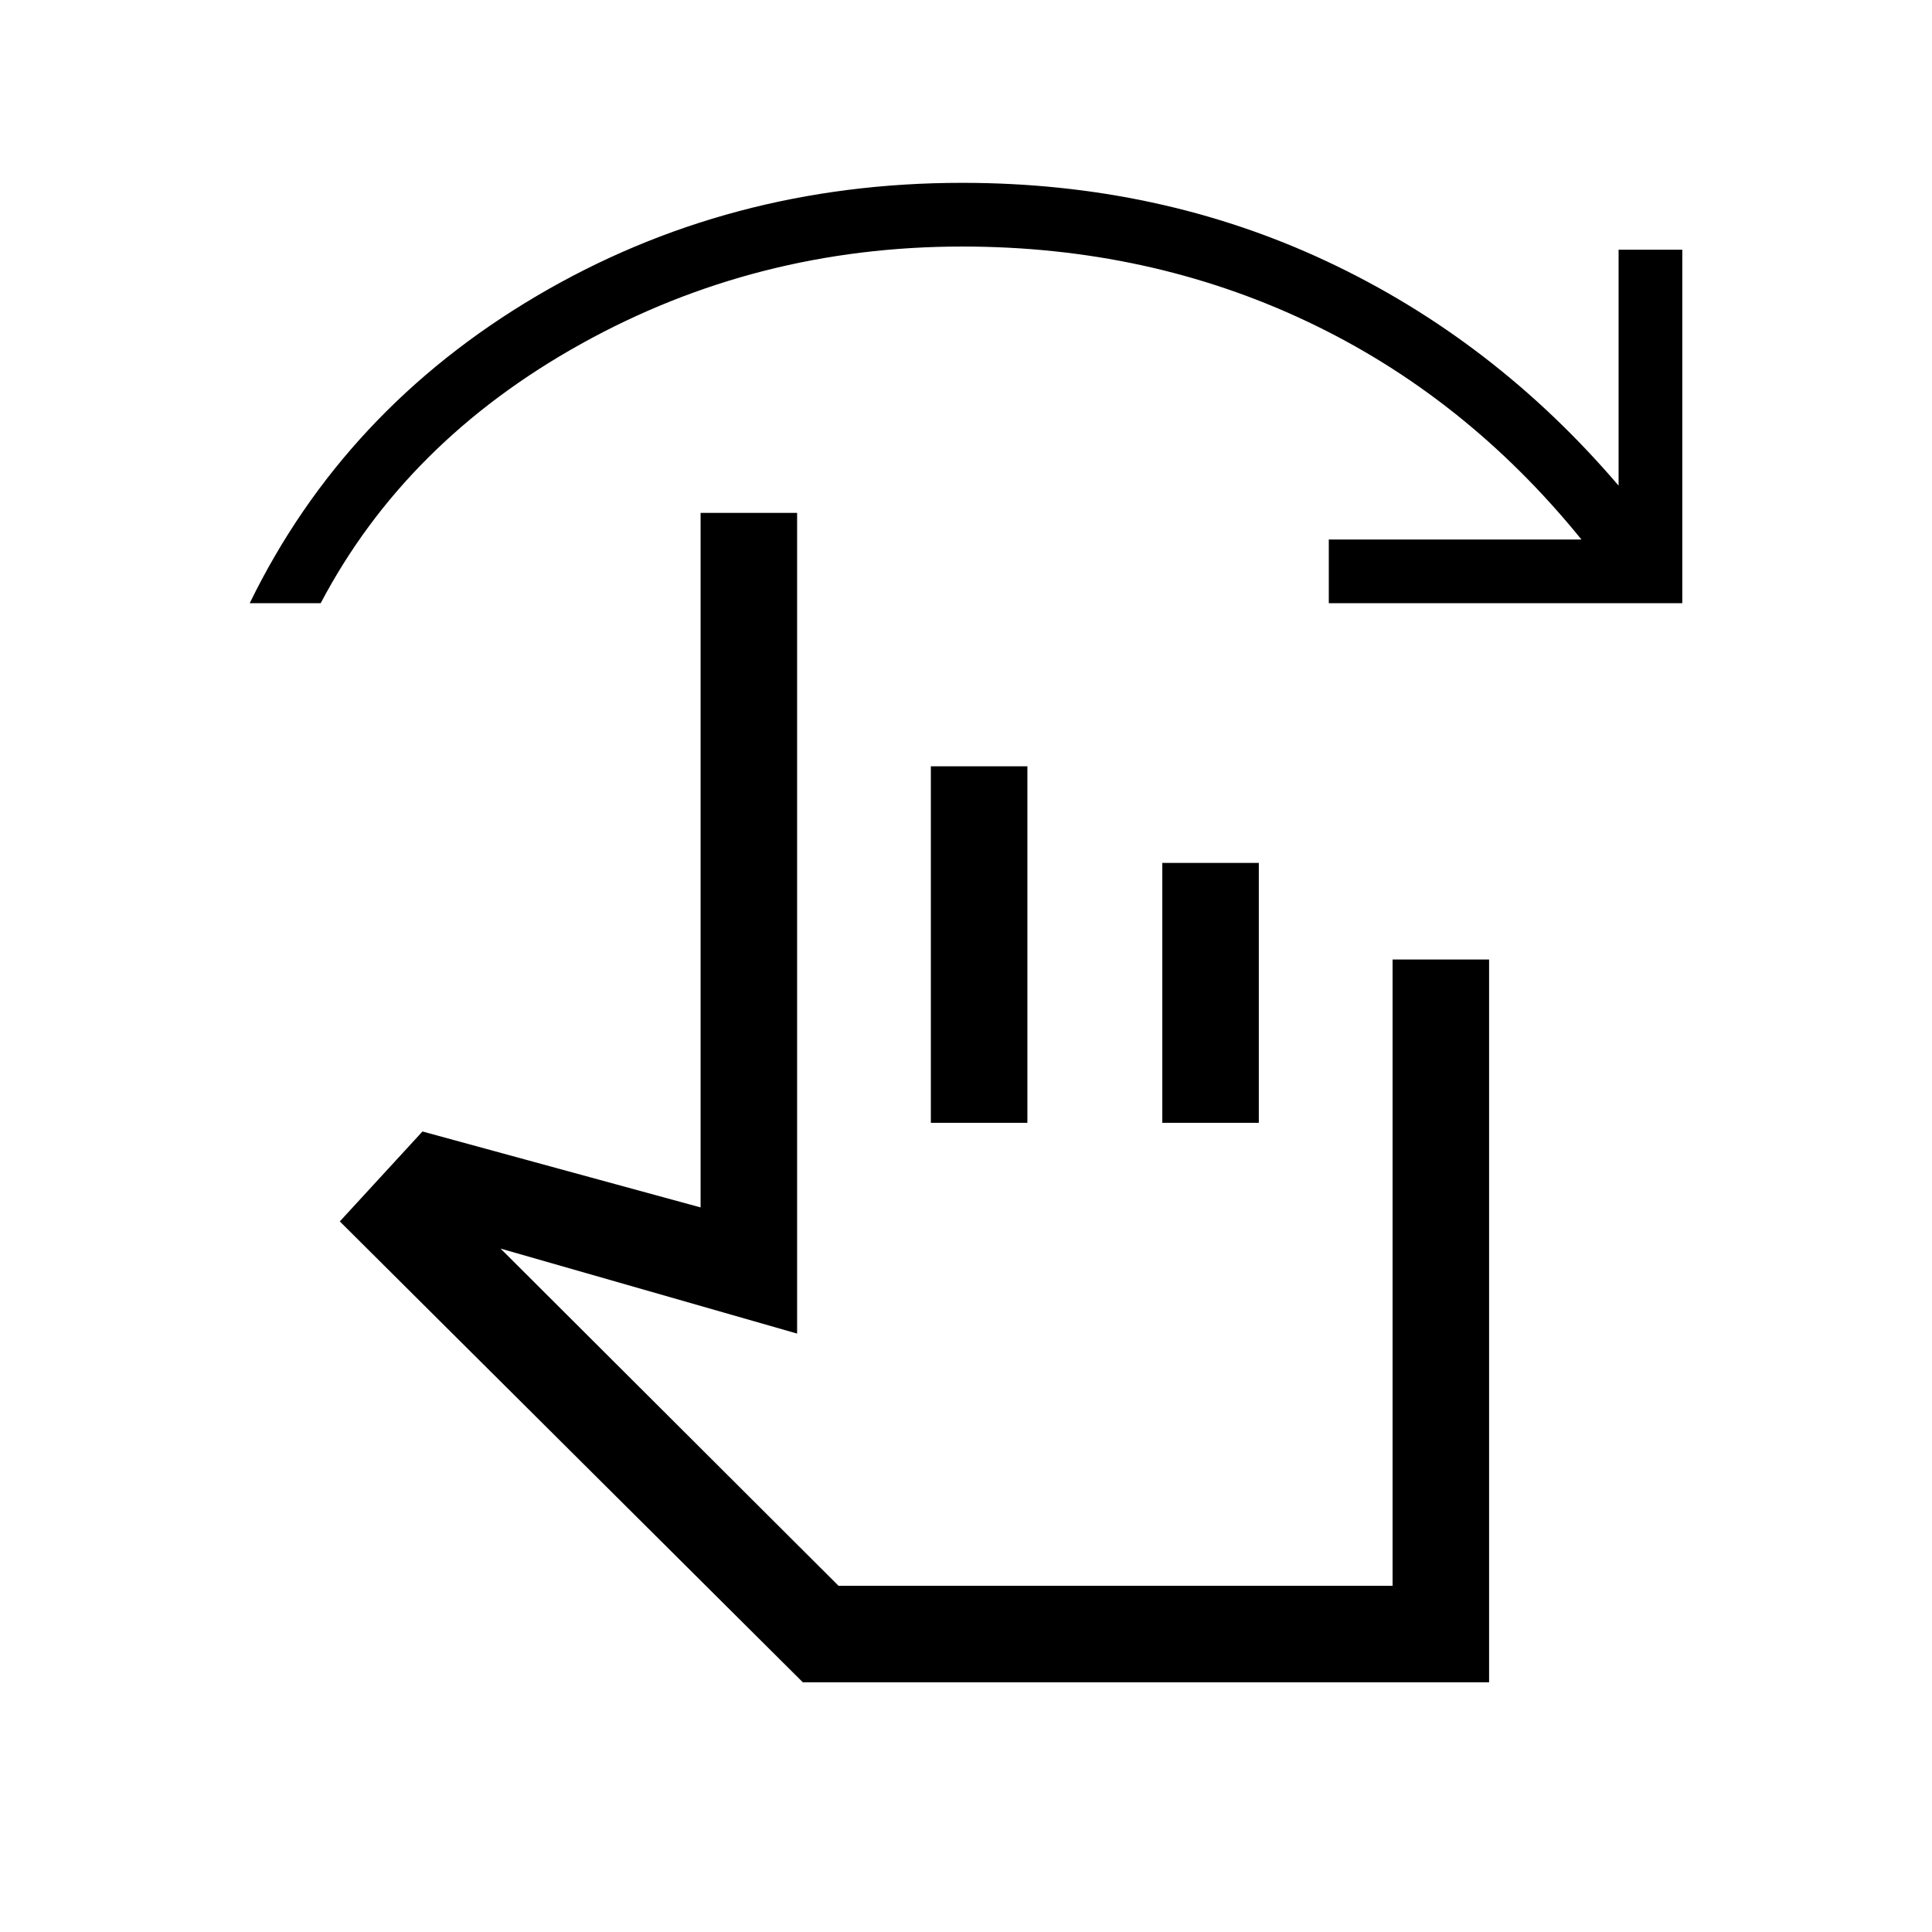 <svg xmlns="http://www.w3.org/2000/svg" height="20" viewBox="0 -960 960 960" width="20"><path d="m398.92-124.08-230.07-229 41.07-44.69 138.2 37.73v-345.11h47.96v407.8l-147.35-42.23 167.92 167.54h275.31v-311.19h47.96v359.15h-341Zm63.62-278v-177.15h47.96v177.15h-47.96Zm115 0v-129.15h47.96v129.15h-47.96ZM124.08-660.27q46.88-96.11 142.32-152.5 95.43-56.38 211.72-56.38 97.91 0 181.05 38.96 83.14 38.96 145.1 111.5v-117.23h31.65v175.65H660.27v-31.65h125.54q-57.7-71.19-136.42-108.39-78.72-37.19-171.27-37.19-102.38 0-189.4 48.39-87.03 48.38-129.37 128.84h-35.27Zm429.57 362.46Z"/></svg>